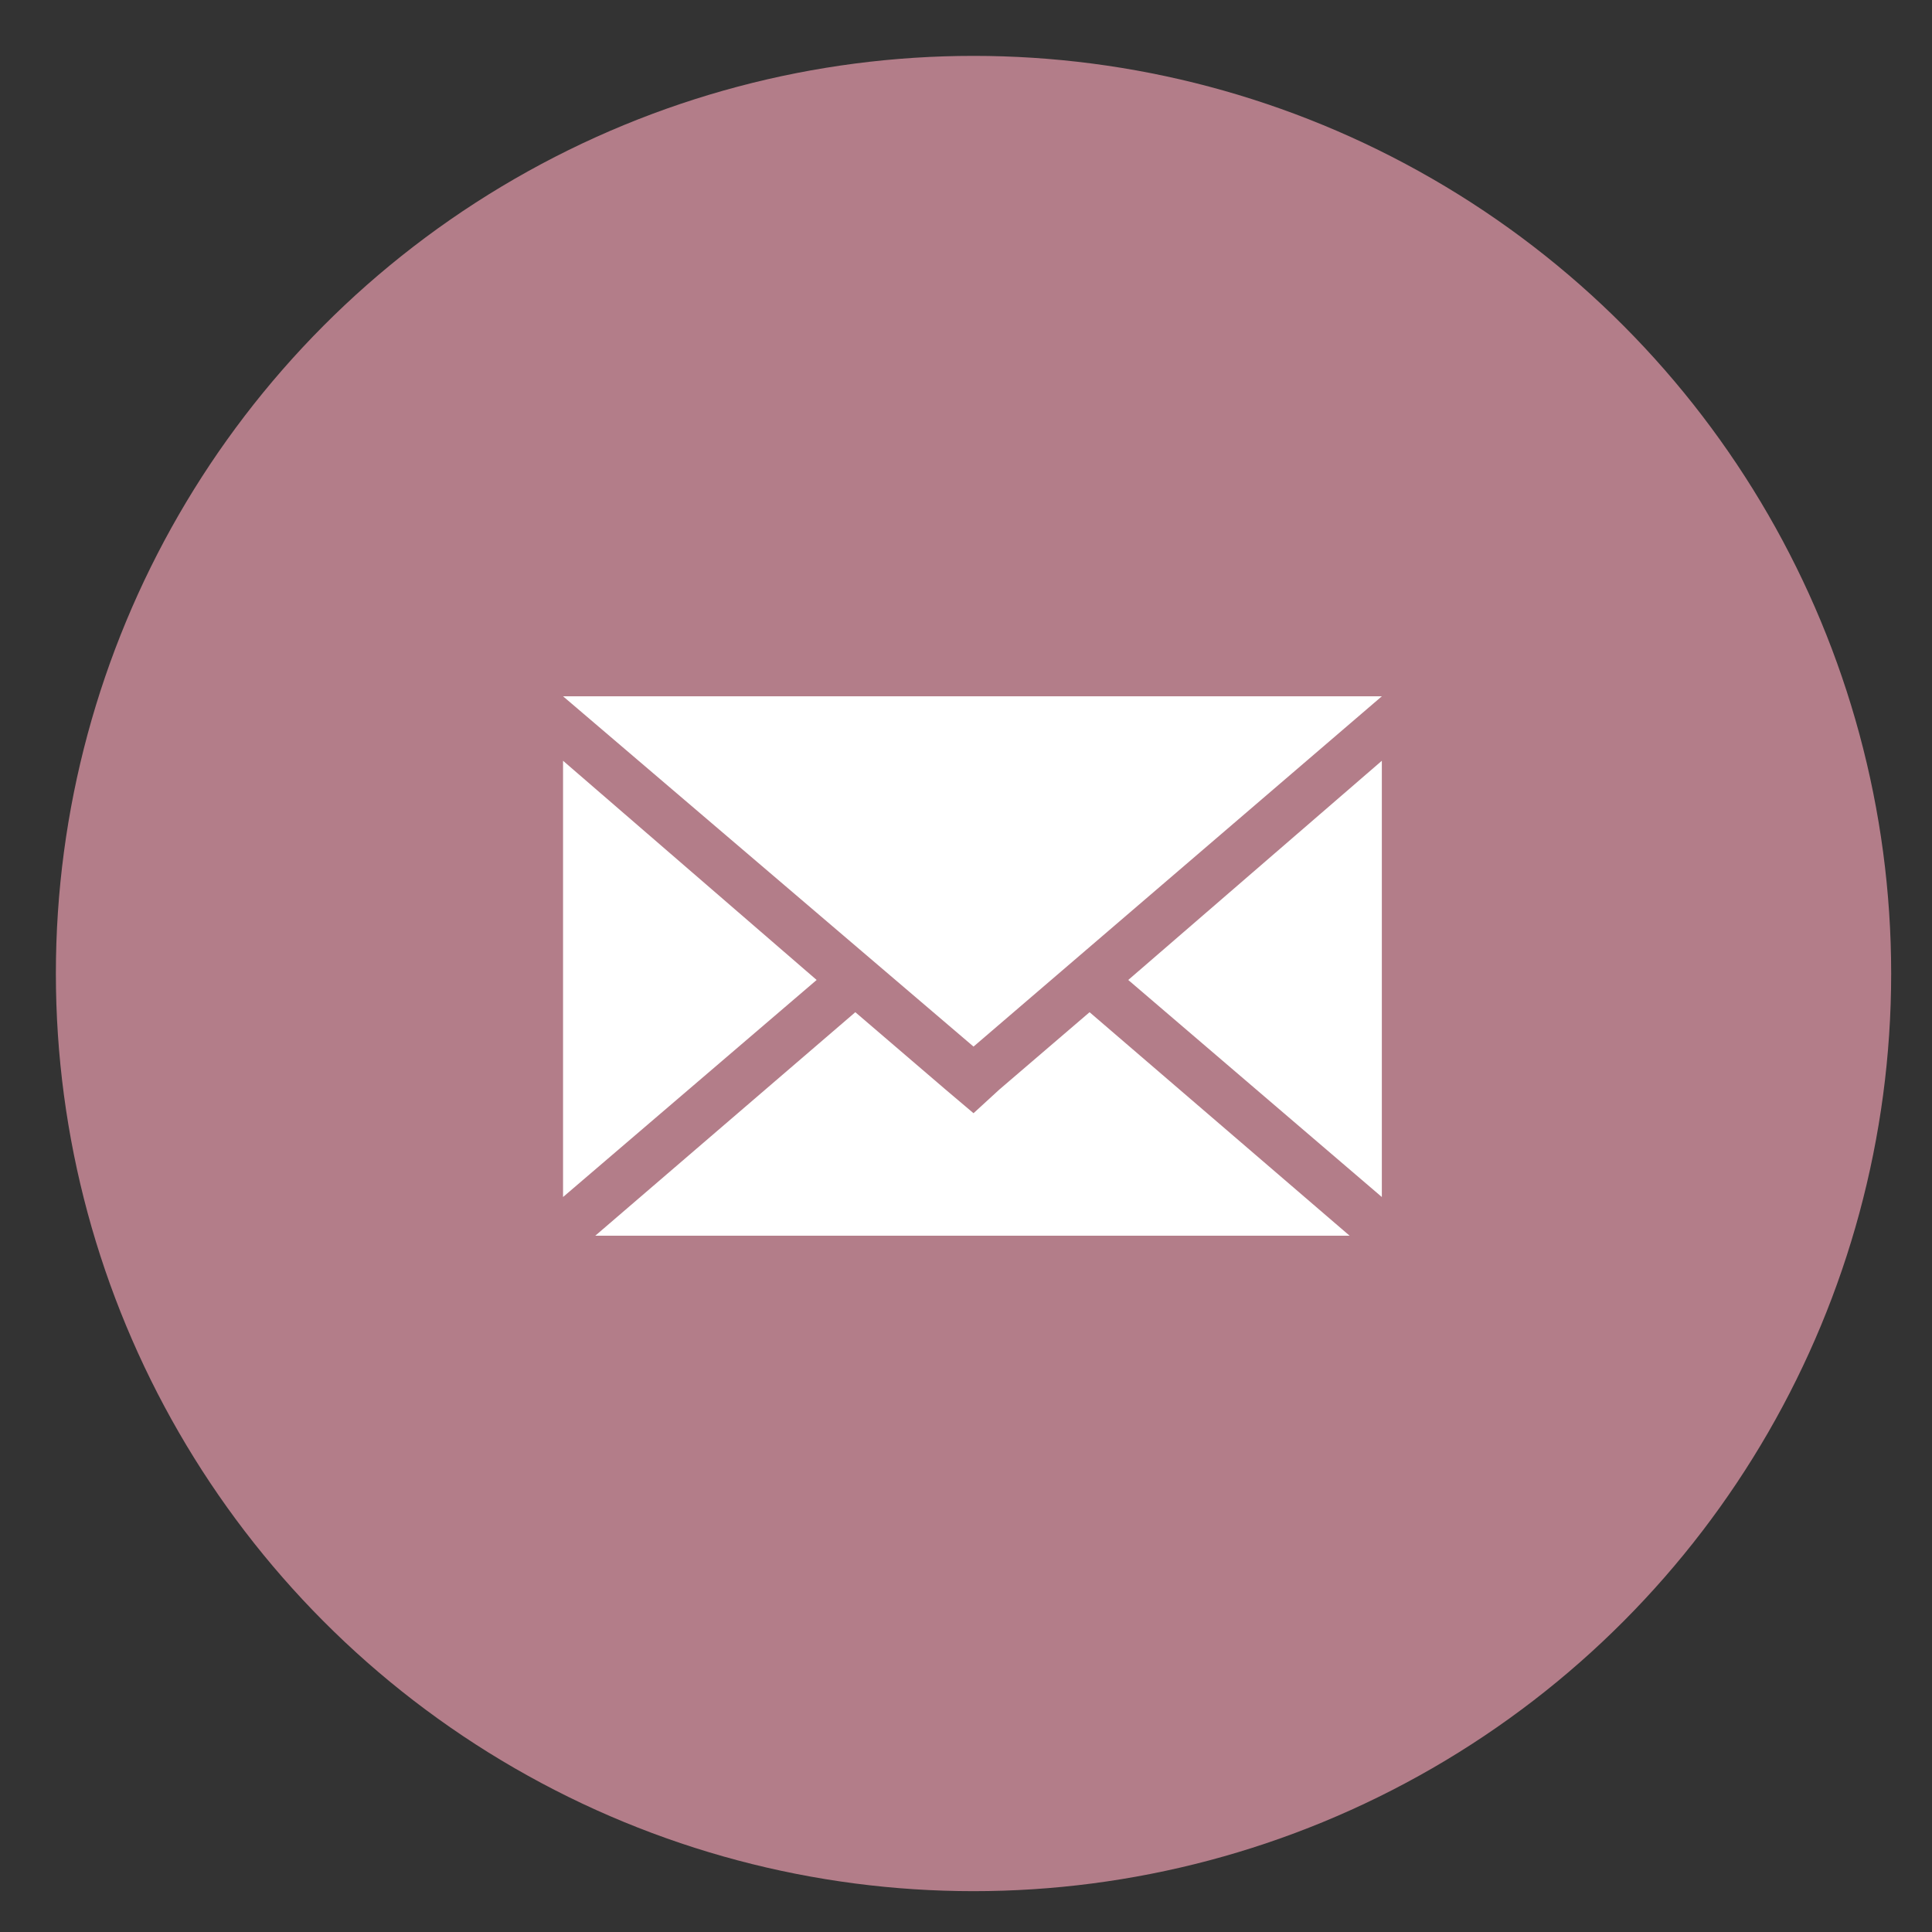 <?xml version="1.0" encoding="utf-8"?>
<!-- Generator: Adobe Illustrator 18.0.0, SVG Export Plug-In . SVG Version: 6.00 Build 0)  -->
<!DOCTYPE svg PUBLIC "-//W3C//DTD SVG 1.1//EN" "http://www.w3.org/Graphics/SVG/1.1/DTD/svg11.dtd">
<svg version="1.1" id="Layer_1" xmlns="http://www.w3.org/2000/svg" xmlns:xlink="http://www.w3.org/1999/xlink" x="0px" y="0px"
	 viewBox="0 0 89.9 89.9" enable-background="new 0 0 89.9 89.9" xml:space="preserve">
<rect x="0" y="0" width="89.9" height="89.9" fill="#333333" stroke="none"/>
<circle fill="#B37D89" cx="45.3" cy="45.3" r="42.7"/>
<path fill="#FFFFFF" d="M64.3,32.4L64.3,32.4l-38.1,0l0,0H64.3z M45.3,51.8L44,50.7l-4.2-3.6L27.7,57.5h35.1L50.7,47.1l-4.2,3.6
	L45.3,51.8z M26.2,35.4v20.3L38,45.6L26.2,35.4z M64.3,55.7V35.4L52.5,45.6L64.3,55.7z M45.3,48.7l19-16.3H26.2L45.3,48.7z"/>
</svg>
